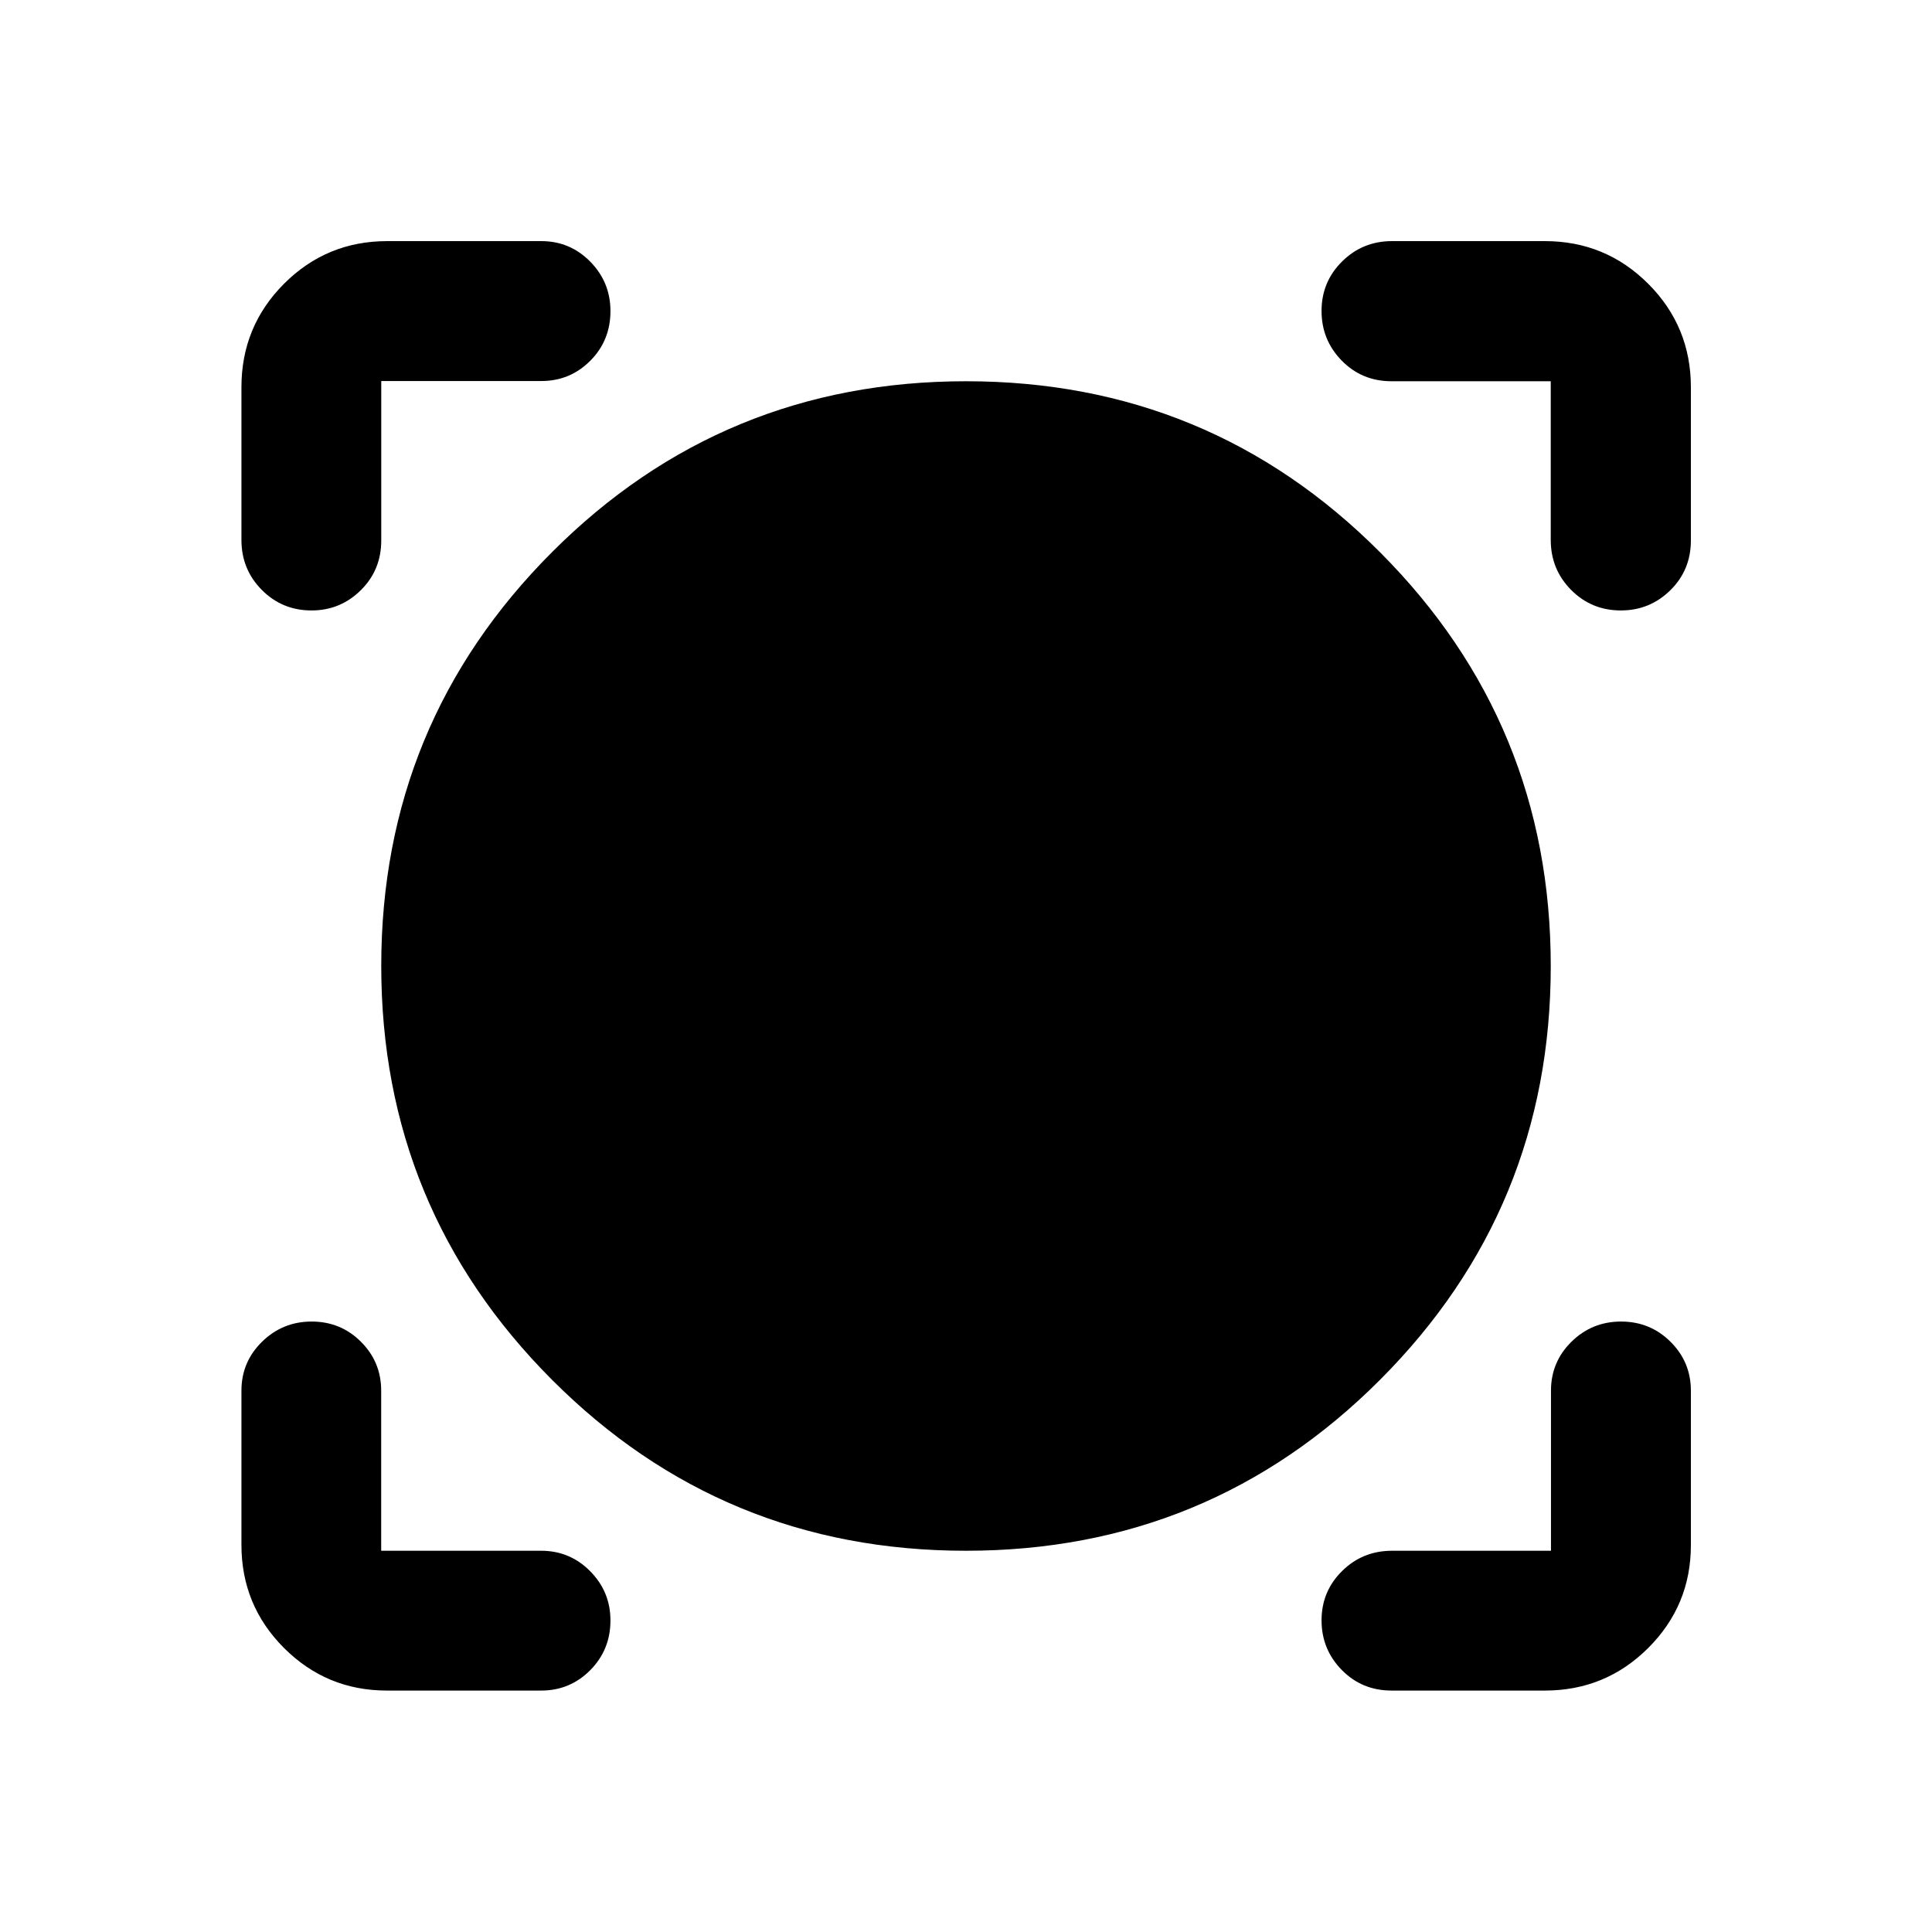<svg xmlns="http://www.w3.org/2000/svg" height="40" viewBox="0 -960 960 960" width="40"><path d="M268.94-119.97h-76.71q-29.94 0-51.1-21.15t-21.16-51.27v-76.6q0-14.27 10.24-24.31 10.24-10.03 24.65-10.03 14.42 0 24.48 10.03 10.07 10.04 10.07 24.31v79.55h79.47q14.32 0 24.39 10.18 10.06 10.18 10.06 24.46 0 14.58-10.05 24.71-10.05 10.12-24.34 10.12Zm498.67 0h-76.16q-14.7 0-24.74-10.24t-10.04-24.65q0-14.42 10.2-24.5 10.21-10.08 24.82-10.08h78.98v-79.55q0-14.27 10.18-24.31 10.19-10.03 24.65-10.03 14.46 0 24.57 10.05 10.12 10.05 10.12 24.34v76.71q0 29.94-21.2 51.1t-51.38 21.16Zm-287.64-69.47q-120.96 0-205.74-85.01-84.79-85-84.79-205.6t84.82-205.56q84.82-84.95 205.77-84.95 120.96 0 205.74 85.01 84.79 85 84.79 205.6t-84.82 205.56q-84.82 84.95-205.77 84.95Zm-360-578.17q0-30.18 21.15-51.38 21.15-21.2 51.27-21.2h76.6q14.27 0 24.31 10.21 10.03 10.21 10.03 24.55 0 14.63-10.03 24.69-10.04 10.07-24.31 10.07h-79.55v79.22q0 14.7-10.18 24.74t-24.46 10.04q-14.58 0-24.71-10.2-10.12-10.21-10.12-24.82v-75.92Zm685.46 110.94q-14.63 0-24.75-10.2-10.12-10.21-10.12-24.82v-78.87h-79.11q-14.7 0-24.74-10.24t-10.04-24.7q0-14.46 10.2-24.57 10.21-10.12 24.82-10.12h75.92q30.18 0 51.38 21.2 21.2 21.2 21.2 51.38v76.16q0 14.7-10.21 24.74t-24.55 10.04Z"/></svg>
